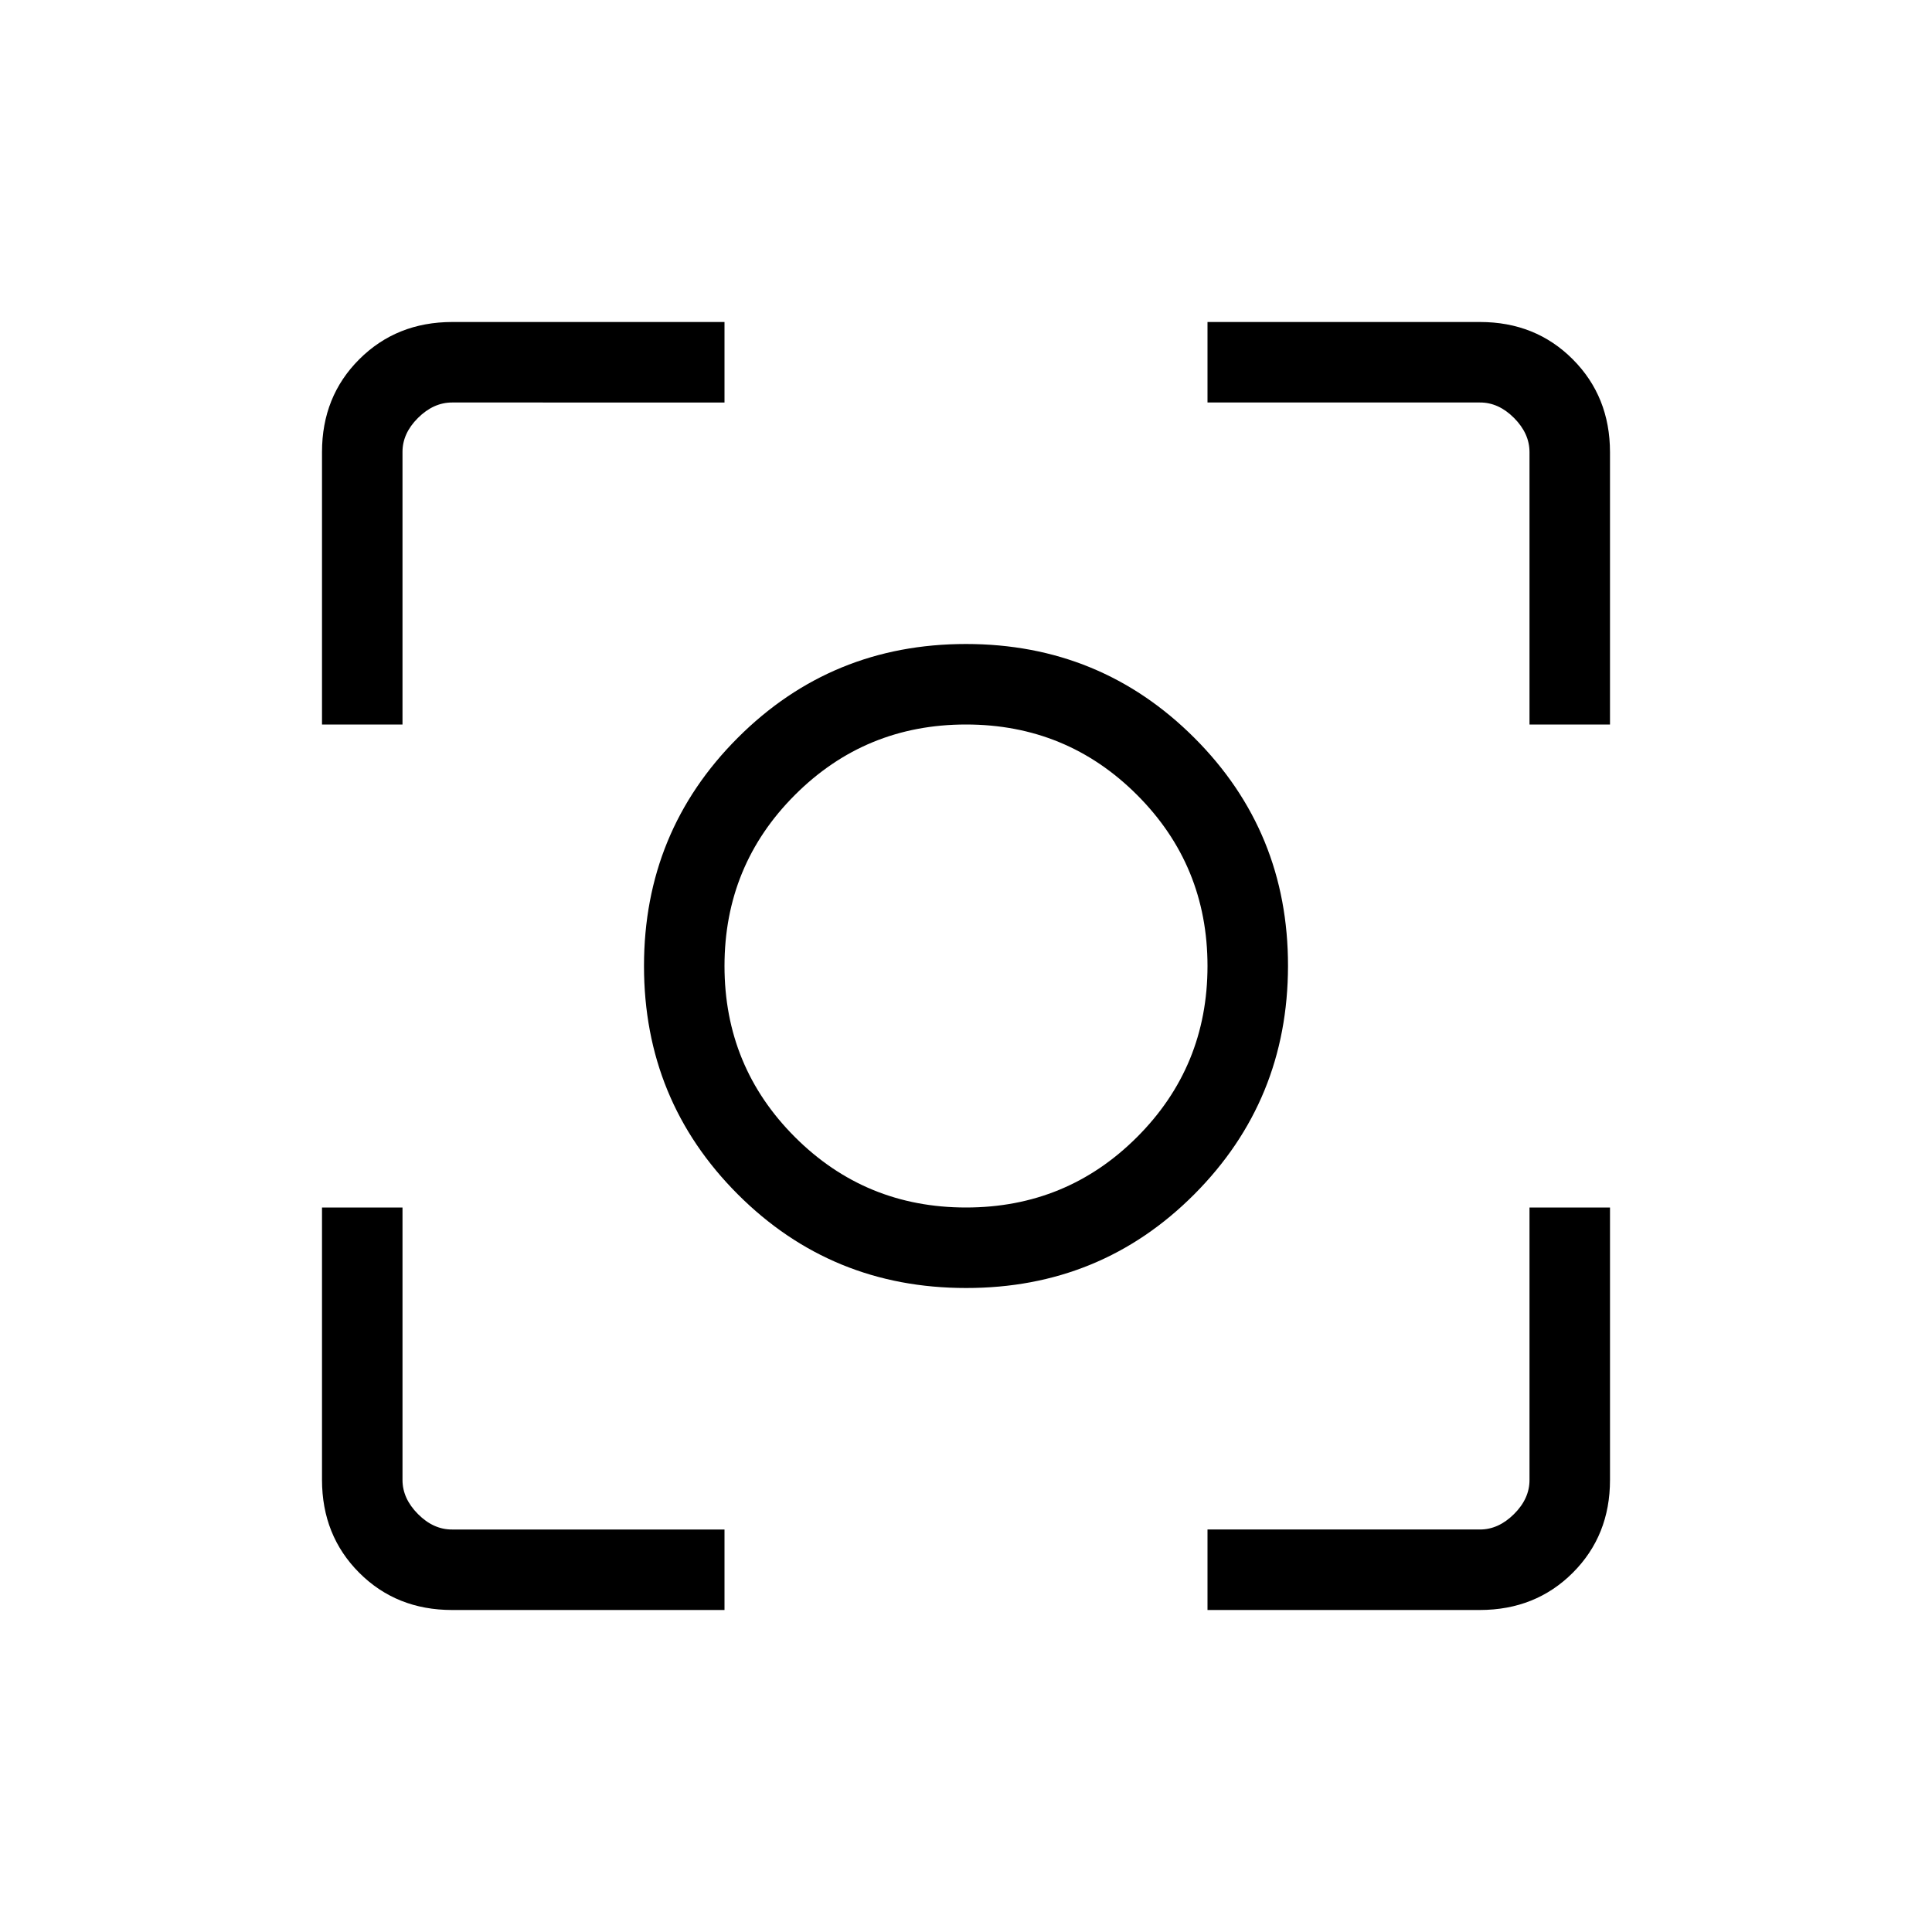 <svg xmlns="http://www.w3.org/2000/svg" xmlns:xlink="http://www.w3.org/1999/xlink" width="24" height="24" viewBox="0 0 24 24"><path fill="currentColor" d="M5.616 20q-.691 0-1.153-.462T4 18.384V15h1v3.385q0 .23.192.423t.423.192H9v1zM15 20v-1h3.385q.23 0 .423-.192t.192-.424V15h1v3.385q0 .69-.462 1.152T18.384 20zM4 9V5.616q0-.691.463-1.153T5.616 4H9v1H5.616q-.231 0-.424.192T5 5.616V9zm15 0V5.616q0-.231-.192-.424T18.384 5H15V4h3.385q.69 0 1.152.463T20 5.616V9zm-7 7q-1.671 0-2.835-1.164Q8 13.67 8 12t1.165-2.835T12 8t2.836 1.165T16 12t-1.164 2.836T12 16m0-1q1.25 0 2.125-.875T15 12t-.875-2.125T12 9t-2.125.875T9 12t.875 2.125T12 15m0-3"/></svg>